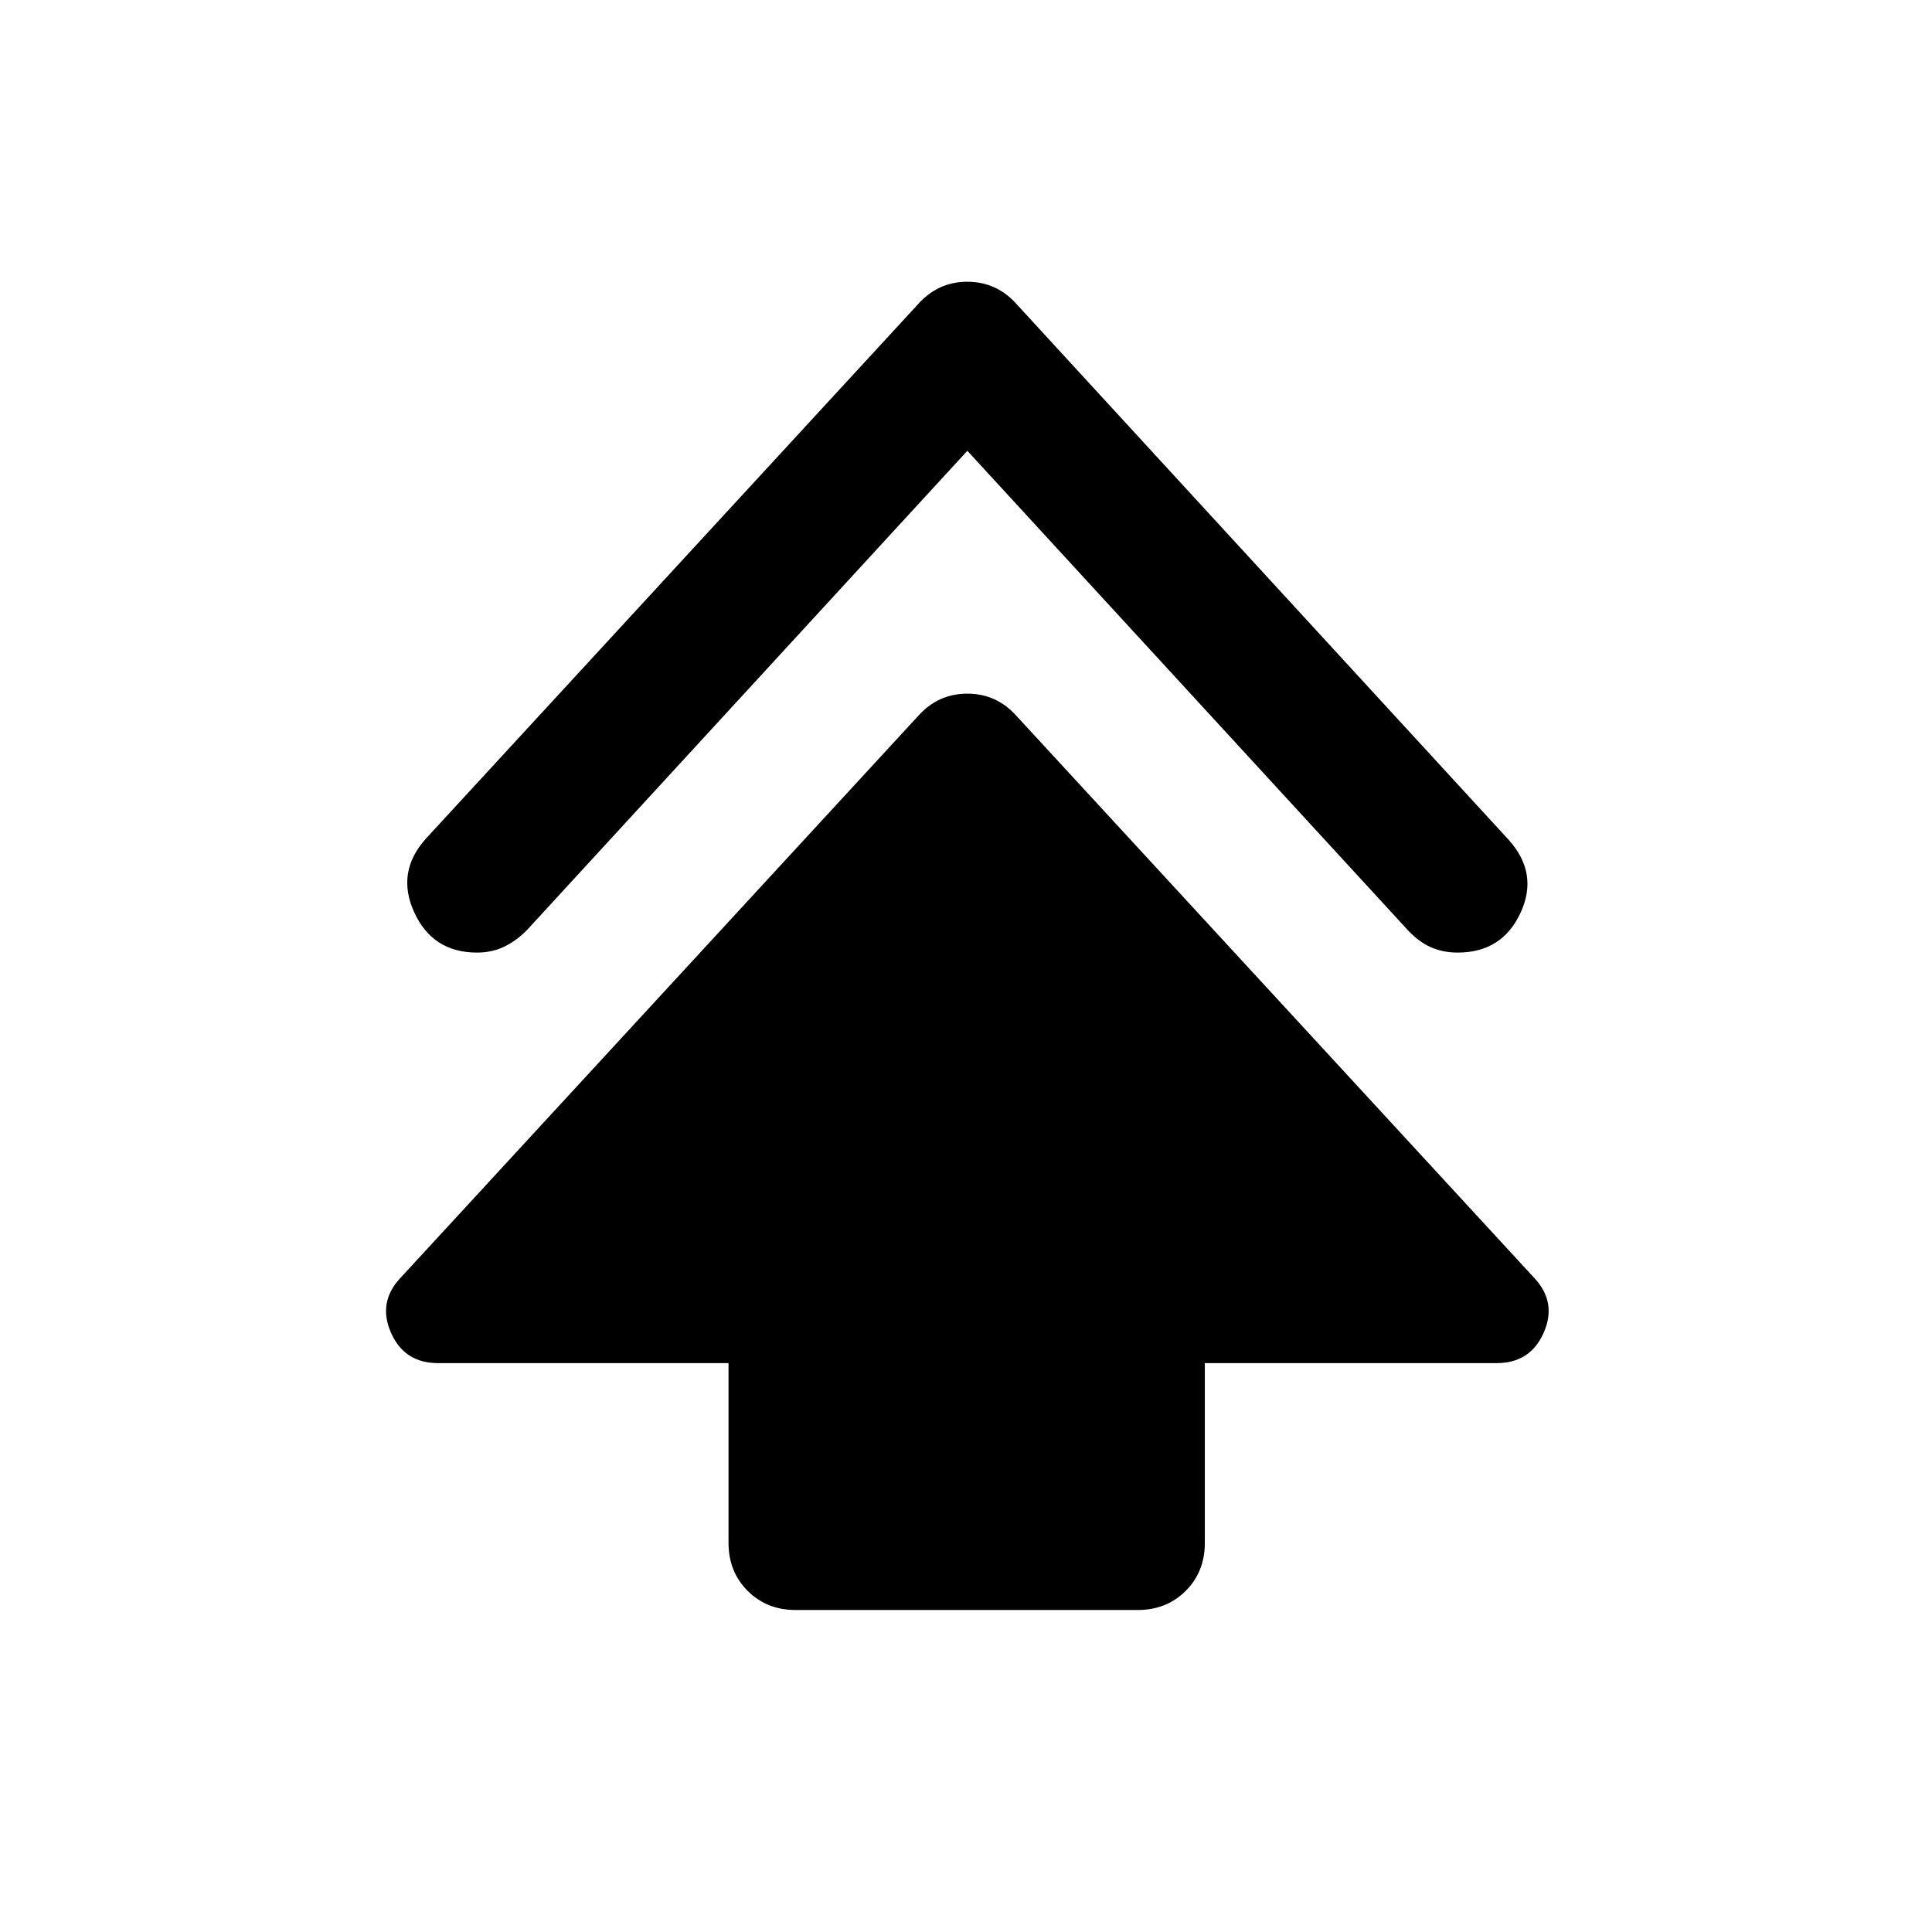 <svg xmlns="http://www.w3.org/2000/svg" height="40" viewBox="0 -960 960 960" width="40"><path d="M362-193.33v-89.34H217.67q-16.67 0-23.34-15-6.66-15 4.34-27L456-604q10-11.33 24.67-11.33 14.66 0 24.66 11.33l257.34 279.33q11 12 4.33 27t-23.33 15h-145v89.34q0 14.33-9.5 23.83-9.5 9.5-23.84 9.5h-170q-14.33 0-23.83-9.5-9.5-9.5-9.5-23.83ZM480.67-736l-219 238.33q-5.34 5.34-11.34 8.17T237-486.67q-22 0-31.17-20-9.16-20 5.84-36.66L456-808.67Q466-820 480.67-820q14.66 0 24.66 11.33l244.34 266q15 16.67 5.83 36.34-9.17 19.66-31.17 19.66-7.33 0-13.33-2.66-6-2.67-11.33-8.34L480.67-736Z"/></svg>